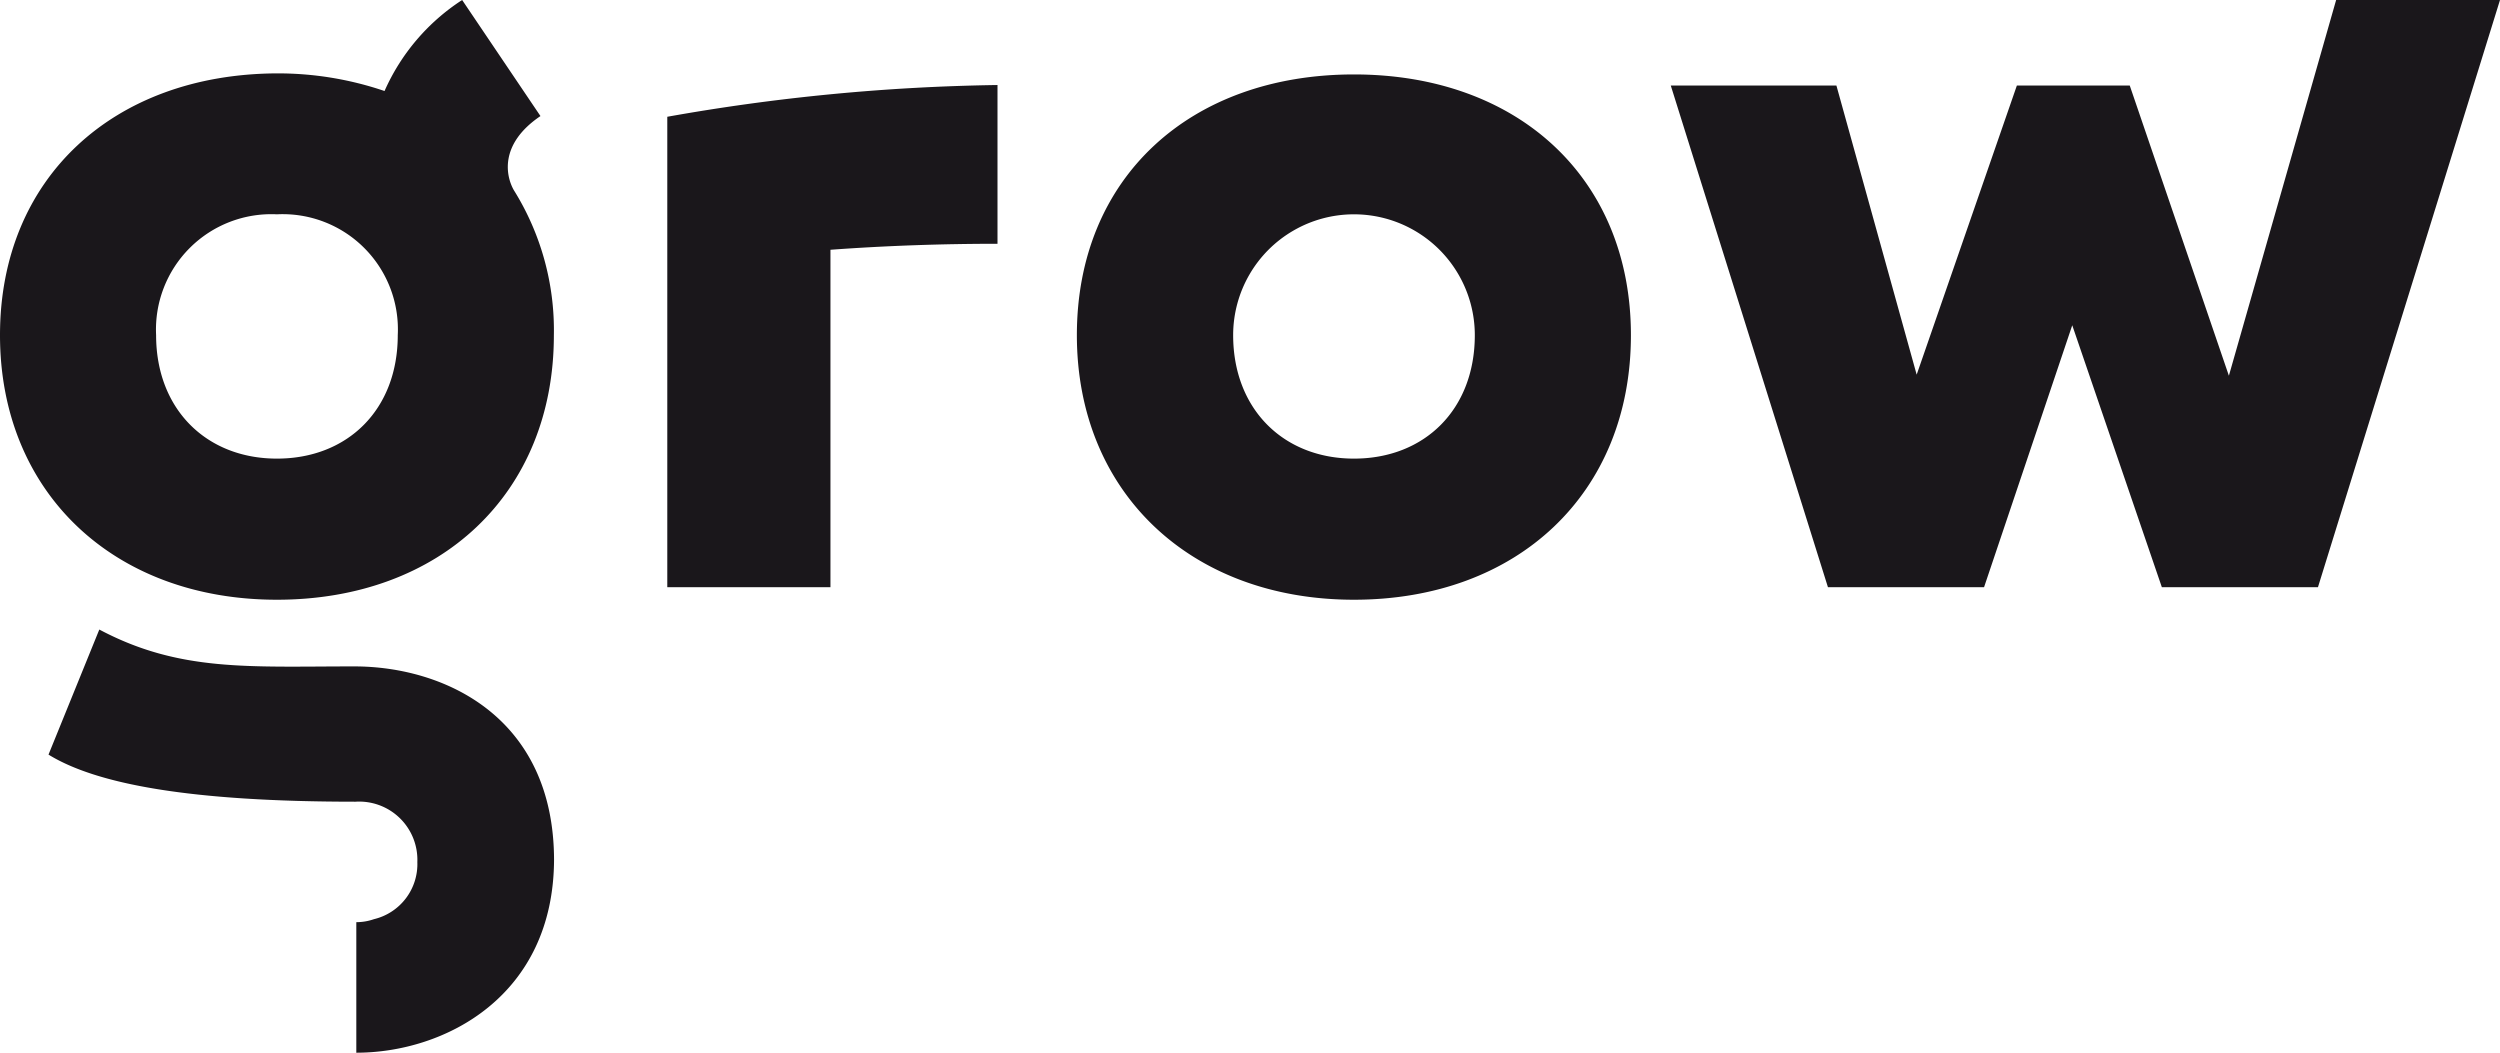 <svg id="Ebene_1" data-name="Ebene 1" xmlns="http://www.w3.org/2000/svg" viewBox="0 0 141.73 59.69"><defs><style>.cls-1{fill:#1a171b;}</style></defs><title>Zeichenfläche 1</title><path class="cls-1" d="M22.55,19c0,4.23-2.85,7-6.85,7s-6.85-2.8-6.85-7a6.54,6.54,0,0,1,6.85-6.85A6.53,6.53,0,0,1,22.55,19m6.58-8.22c-.44-.77-.86-2.6,1.51-4.2L26.2,0a11.86,11.86,0,0,0-4.4,5.16,18.76,18.76,0,0,0-6.1-1C6.45,4.2,0,10.08,0,19S6.45,34,15.7,34s15.7-6,15.7-15a15,15,0,0,0-2.27-8.22m2.28,38c0-8.18-6.27-11-11.32-11-6,0-9.92.32-14.46-2.09L2.75,42.78c2.71,1.67,8,2.67,17.41,2.67a3.3,3.3,0,0,1,3.5,3.42,3.21,3.21,0,0,1-2.46,3.24,3.06,3.06,0,0,1-1,.17h0v7.4c5,0,11.21-3.19,11.21-11M47.08,14.16c3.14-.23,6.33-.34,9.47-.34v-9A115.58,115.58,0,0,0,37.83,6.62V33.29h9.25ZM83.61,19c0,4.23-2.86,7-6.85,7s-6.85-2.8-6.85-7a6.85,6.85,0,1,1,13.7,0m8.85,0c0-8.9-6.4-14.78-15.7-14.78S61.05,10.08,61.05,19s6.46,15,15.71,15,15.7-6,15.7-15M141.73,0h-9.29l-6.08,21.3L120.74,4.85h-6.4l-5.68,16.39L104.11,4.85H94.72l8.91,28.44h8.85l5-14.85,5.08,14.85h8.85Z"/></svg>
